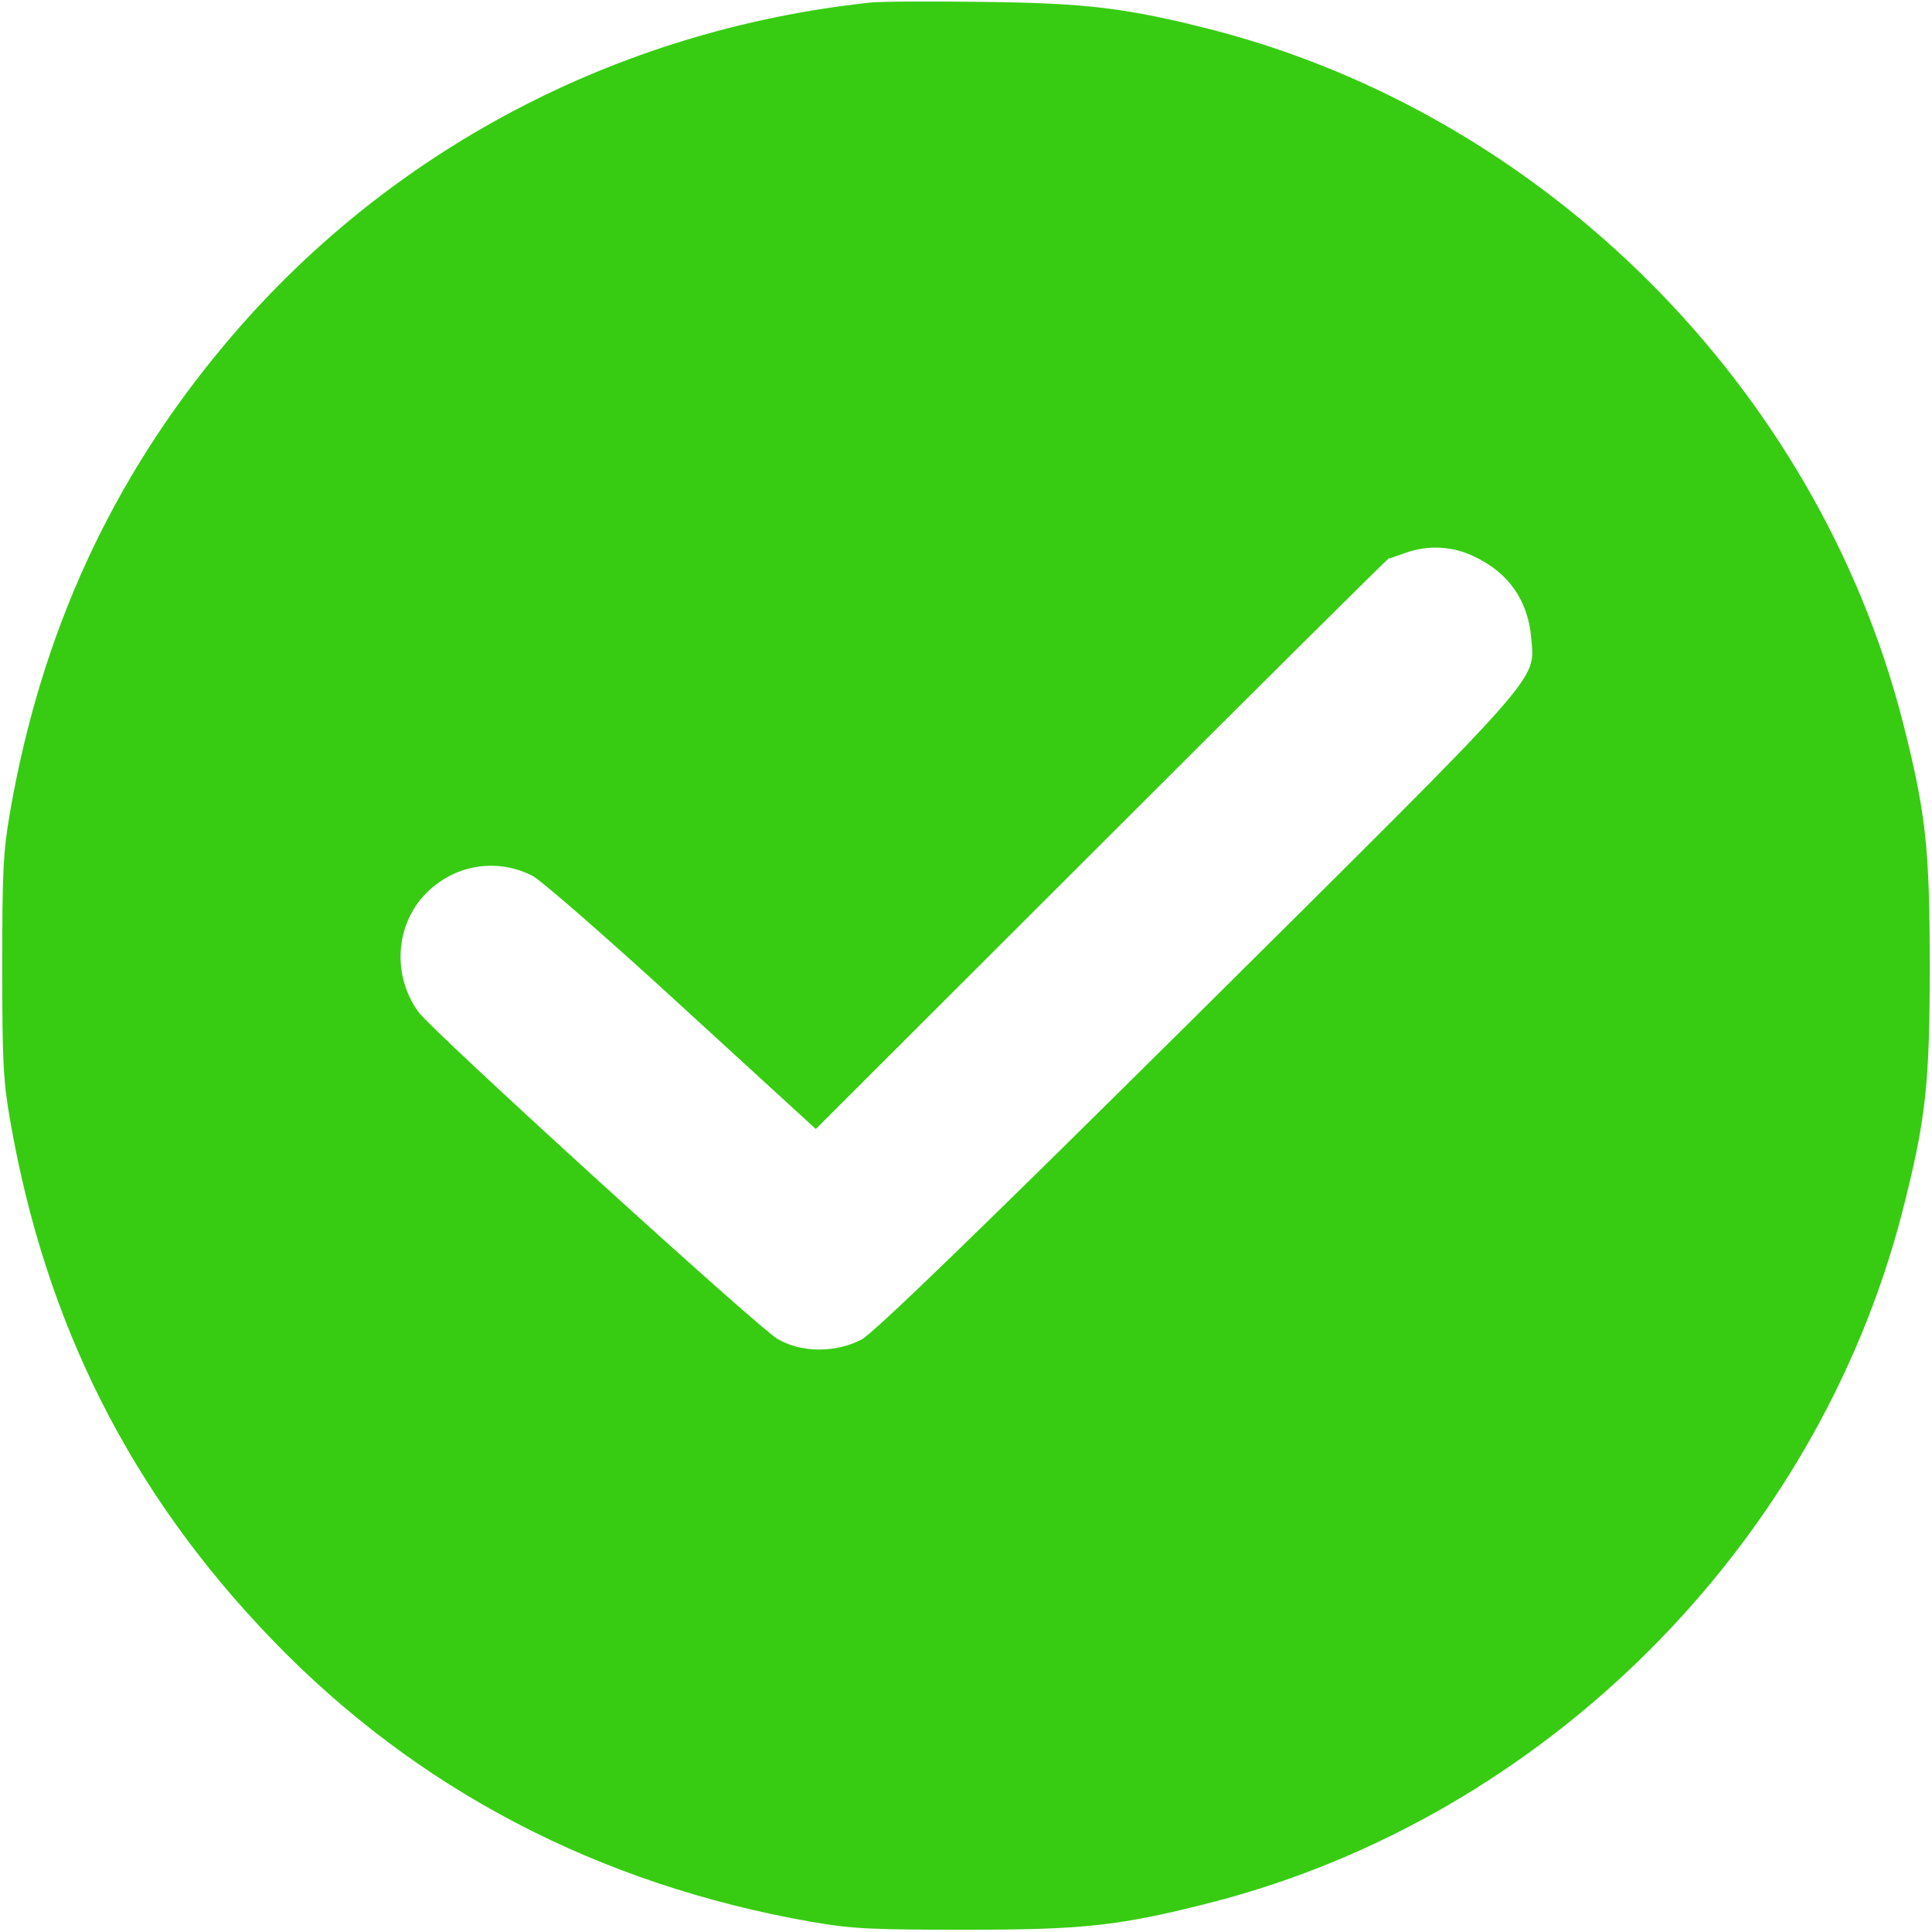 <?xml version="1.0" standalone="no"?>
<!DOCTYPE svg PUBLIC "-//W3C//DTD SVG 20010904//EN"
 "http://www.w3.org/TR/2001/REC-SVG-20010904/DTD/svg10.dtd">
<svg version="1.0" xmlns="http://www.w3.org/2000/svg"
 width="512pt" height="512pt" viewBox="0 0 512 512"
 preserveAspectRatio="xMidYMid meet">
<g transform="translate(0,512) scale(0.1,-0.1)"
fill="#37cc12" stroke="none">
<path d="M2305 5113 c-671 -72 -1279 -393 -1707 -903 -301 -358 -488 -764
-571 -1240 -19 -109 -21 -162 -21 -410 0 -248 2 -301 21 -410 94 -540 320
-987 693 -1374 383 -398 866 -650 1430 -749 109 -19 162 -21 410 -21 313 0
407 10 653 73 882 228 1600 946 1828 1828 63 246 73 340 73 653 0 313 -10 407
-73 653 -228 881 -946 1600 -1828 1828 -227 58 -334 71 -613 74 -140 2 -273 1
-295 -2z m1600 -1467 c93 -43 145 -118 153 -218 9 -115 44 -75 -886 -998 -592
-587 -856 -842 -889 -860 -69 -36 -161 -35 -223 2 -55 33 -914 815 -951 866
-76 105 -59 251 38 331 75 63 178 74 264 30 22 -11 200 -166 396 -346 l355
-325 757 756 c416 416 759 756 761 756 3 0 23 7 45 15 59 21 123 18 180 -9z"/>
</g>
</svg>
